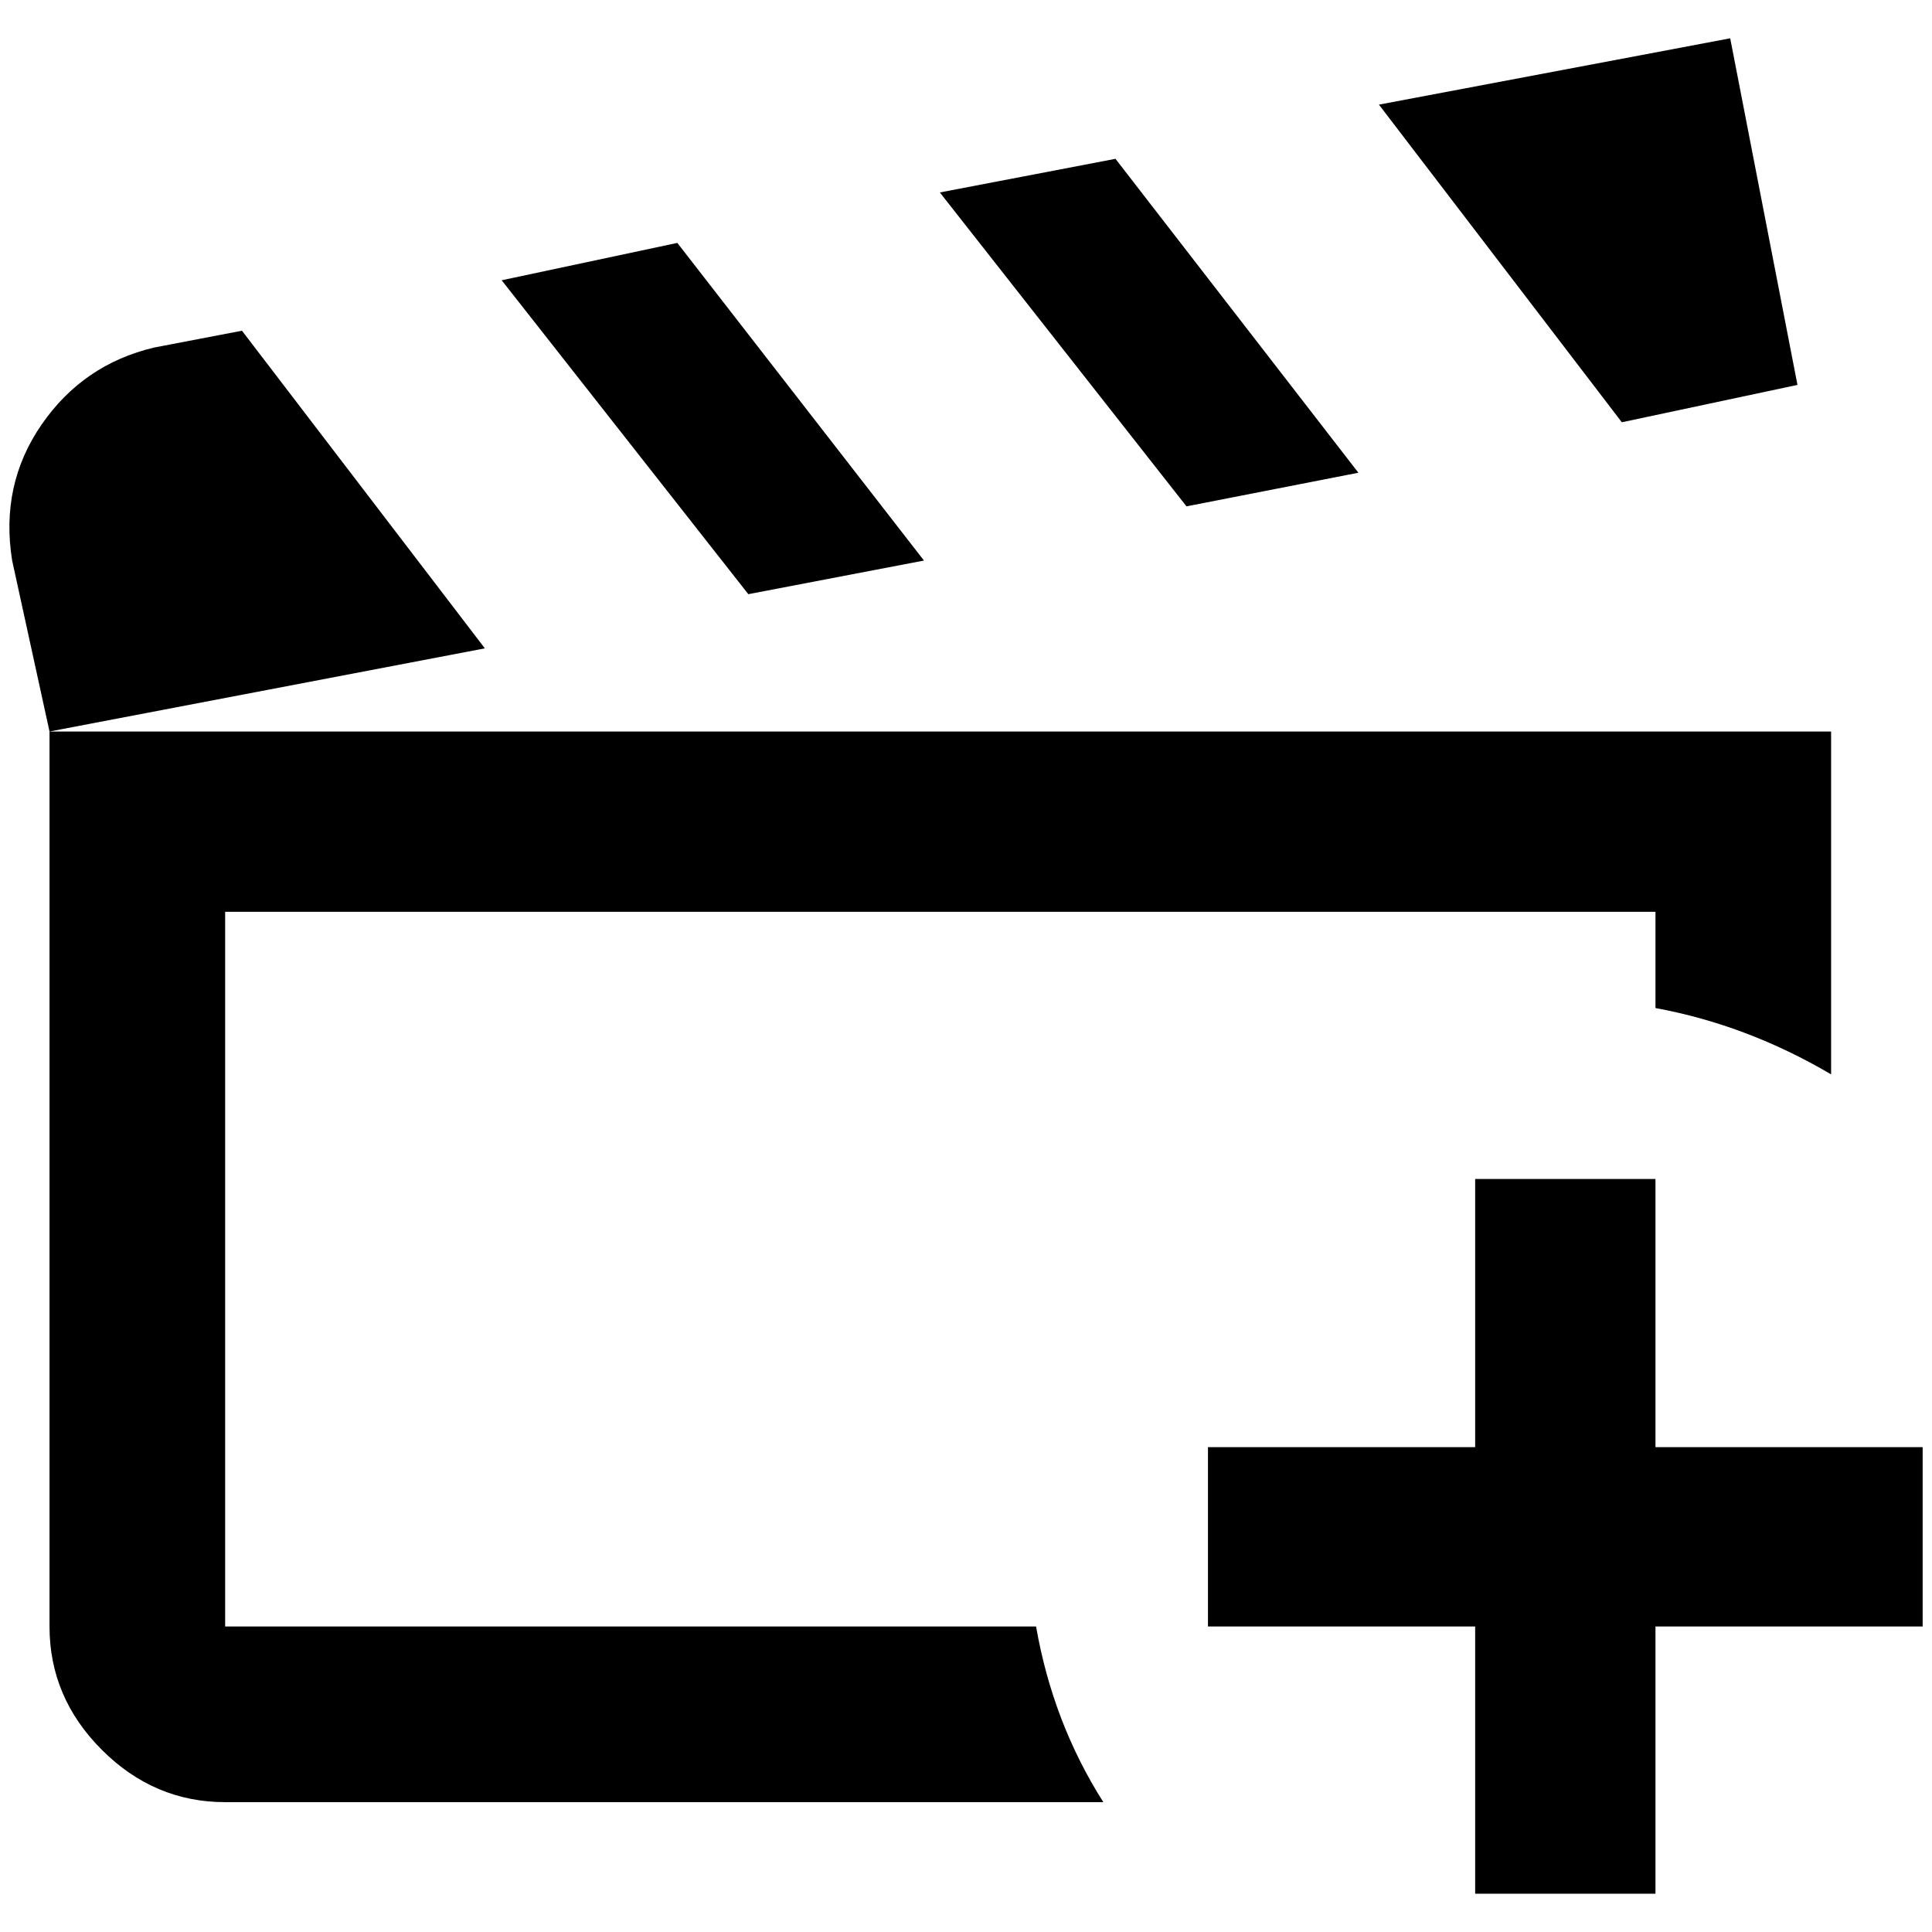 <?xml version="1.0" standalone="no"?>
<!DOCTYPE svg PUBLIC "-//W3C//DTD SVG 1.1//EN" "http://www.w3.org/Graphics/SVG/1.1/DTD/svg11.dtd" >
<svg xmlns="http://www.w3.org/2000/svg" xmlns:xlink="http://www.w3.org/1999/xlink" version="1.1" width="2048" height="2048" viewBox="-10 0 2068 2048">
   <path fill="currentColor"
d="M1260 532l-264 -336l188 -36l260 336zM1914 402l-72 -371l-376 71l260 340zM231 1731v-765h1531v103q98 18 188 71v-367h-1907v958q0 76 56 132t132 56h940q-54 -85 -72 -188h-868zM979 590l-264 -340l-188 40l264 336zM249 344l-94 18q-76 18 -120.5 82.5t-31.5 145.5
l40 183l466 -89zM1762 1539v-287h-193v287h-286v192h286v286h193v-286h286v-192h-286z" />
</svg>

